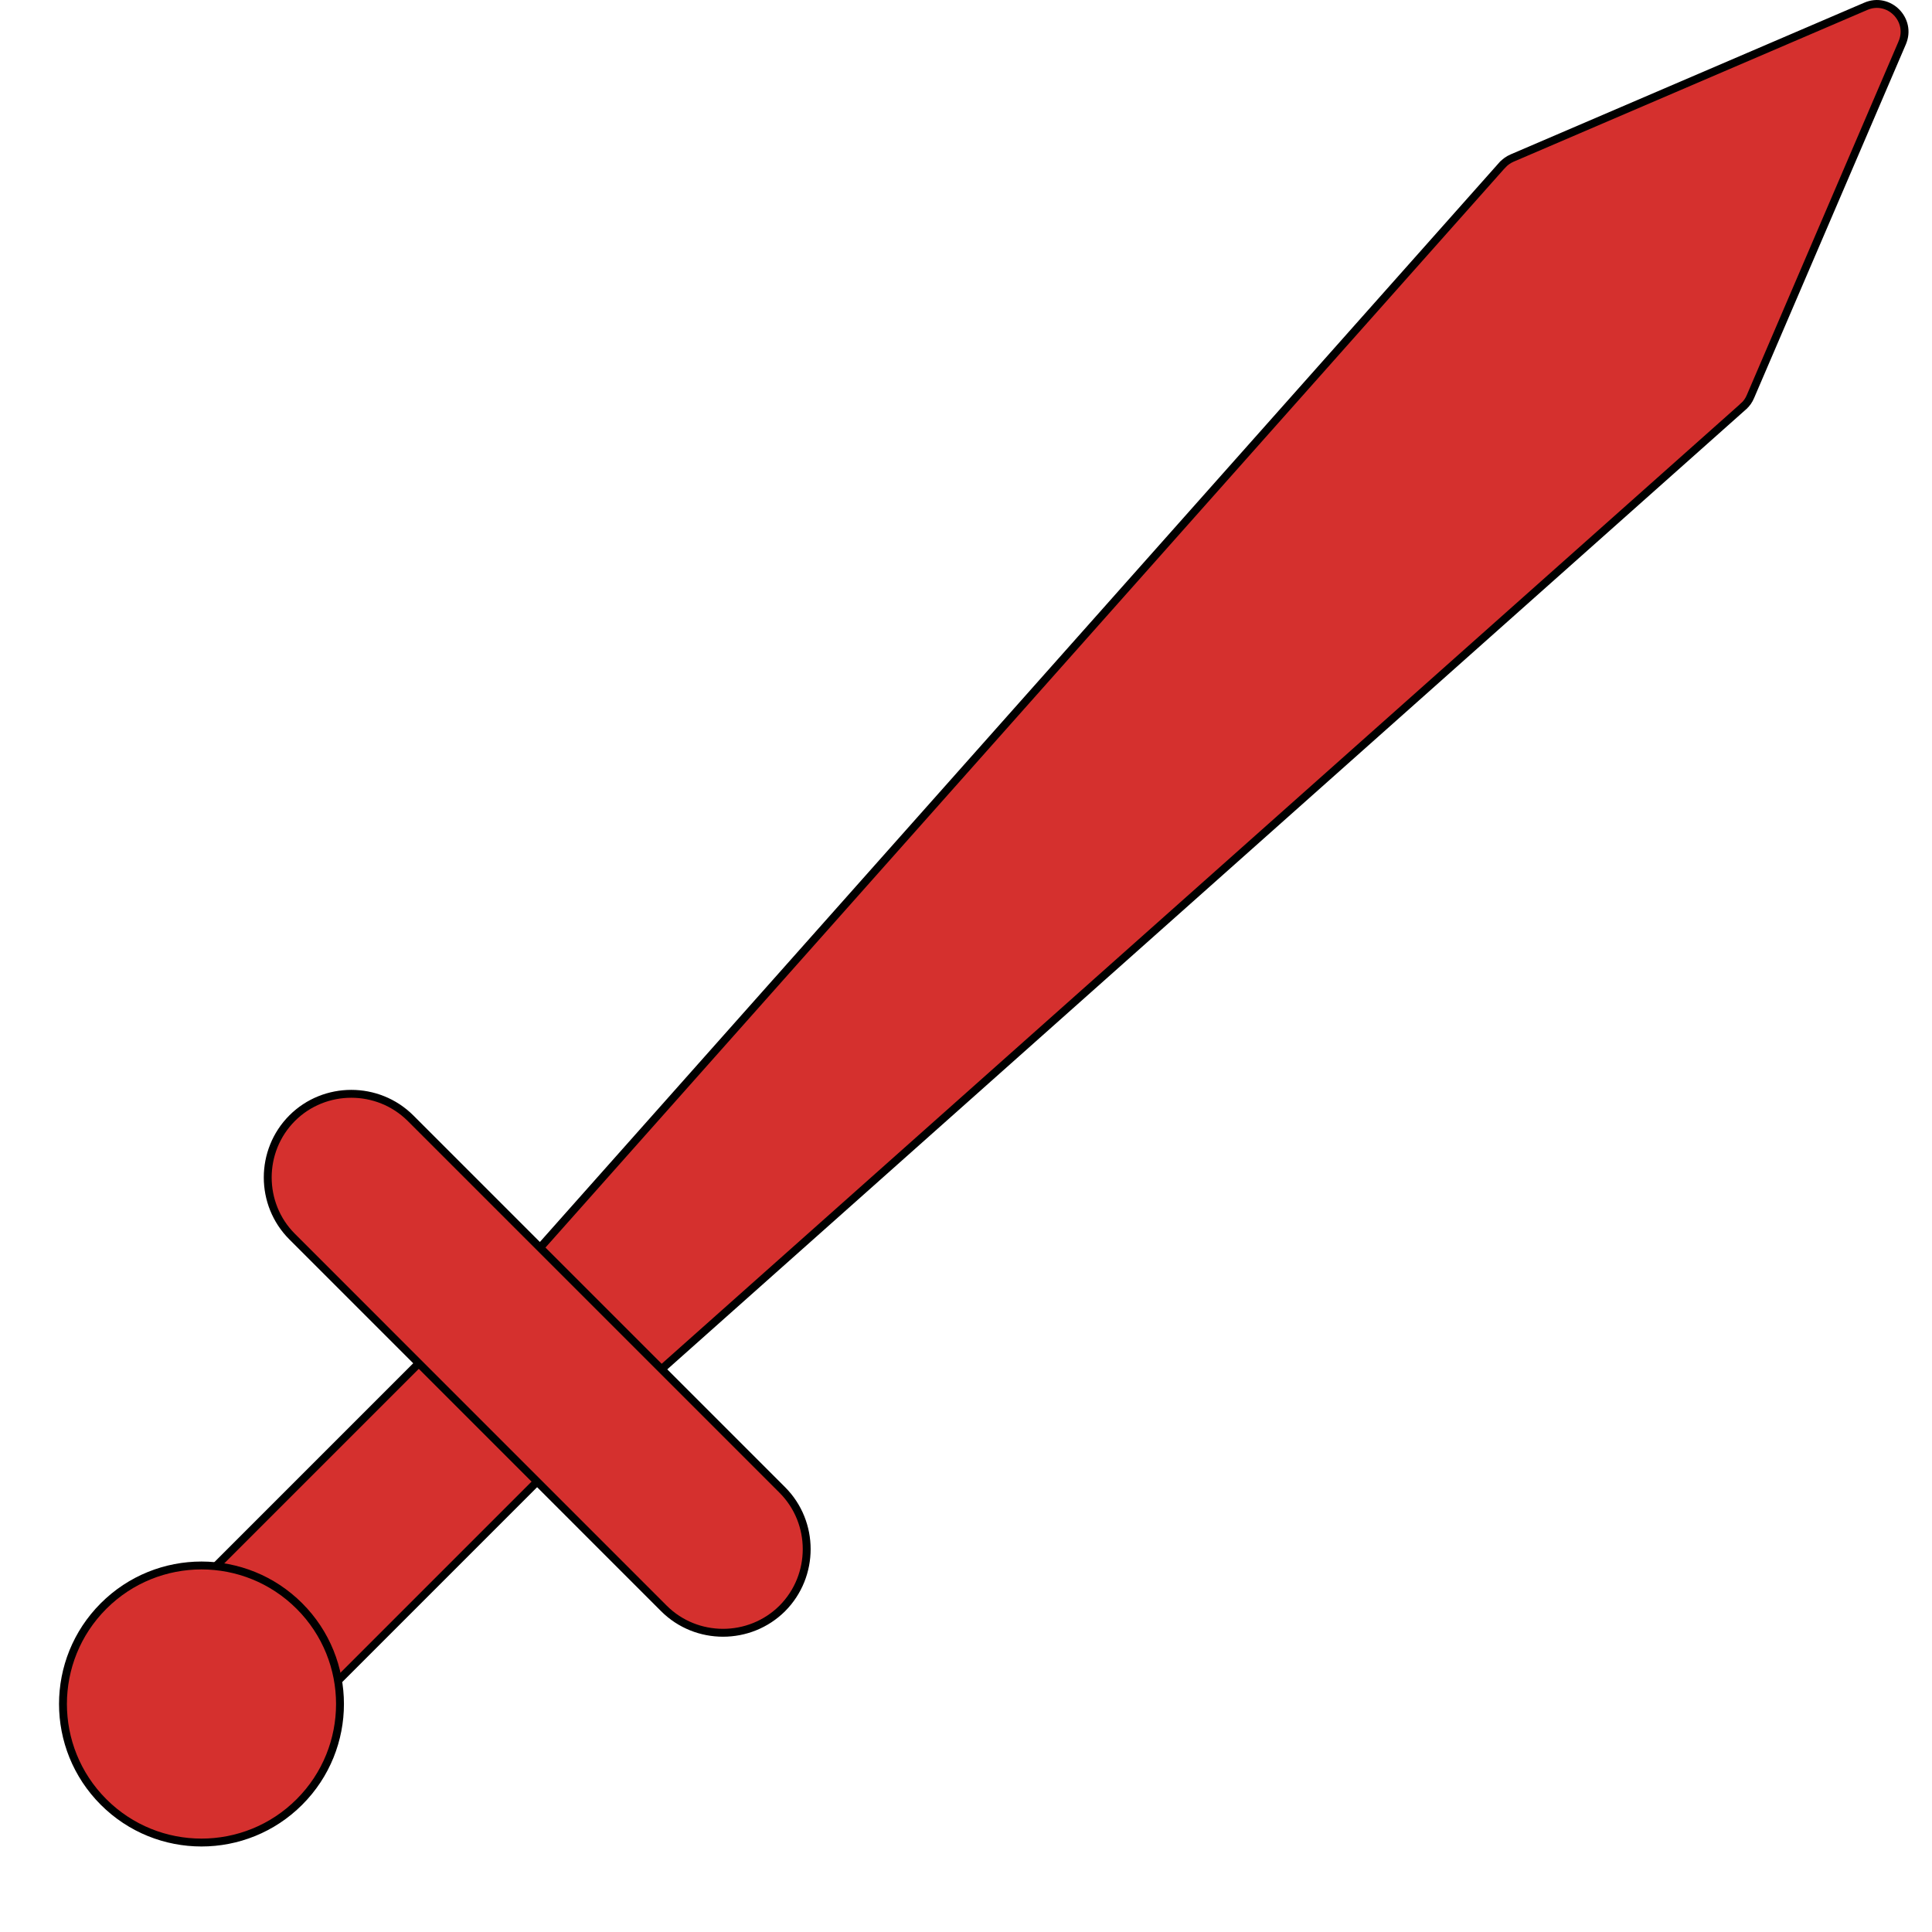 <svg width="49" height="49" viewBox="0 0 49 49" fill="none" xmlns="http://www.w3.org/2000/svg">
    <path d="M11.322 33.875L14.324 36.876L8.049 43.151L5.047 40.15L11.322 33.875Z" fill="#D5302E" stroke="black" stroke-width="0.2"/>
    <path d="M7.594 40.733C8.966 42.105 8.966 44.33 7.594 45.702C6.222 47.074 3.998 47.074 2.626 45.702C1.254 44.33 1.254 42.105 2.626 40.733C3.998 39.361 6.222 39.361 7.594 40.733Z" fill="#D5302E" stroke="black" stroke-width="0.2"/>
    <path d="M47.321 0.16L47.321 0.16C47.905 -0.093 48.498 0.502 48.244 1.087L48.244 1.088L44.396 10.056L44.396 10.056C44.355 10.154 44.296 10.239 44.219 10.305L44.219 10.306L16.148 35.286L13.137 32.275L38.101 4.186C38.102 4.186 38.102 4.186 38.102 4.186C38.17 4.111 38.256 4.049 38.352 4.008L38.352 4.008L47.321 0.16Z" fill="#D5302E" stroke="black" stroke-width="0.2"/>
    <path d="M16.838 40.793L7.409 31.363C6.584 30.539 6.584 29.188 7.409 28.36C8.233 27.536 9.584 27.535 10.412 28.36L19.841 37.789C20.666 38.614 20.666 39.964 19.841 40.793C19.013 41.617 17.662 41.617 16.838 40.793Z" fill="#D5302E" stroke="black" stroke-width="0.2"/>
</svg>
